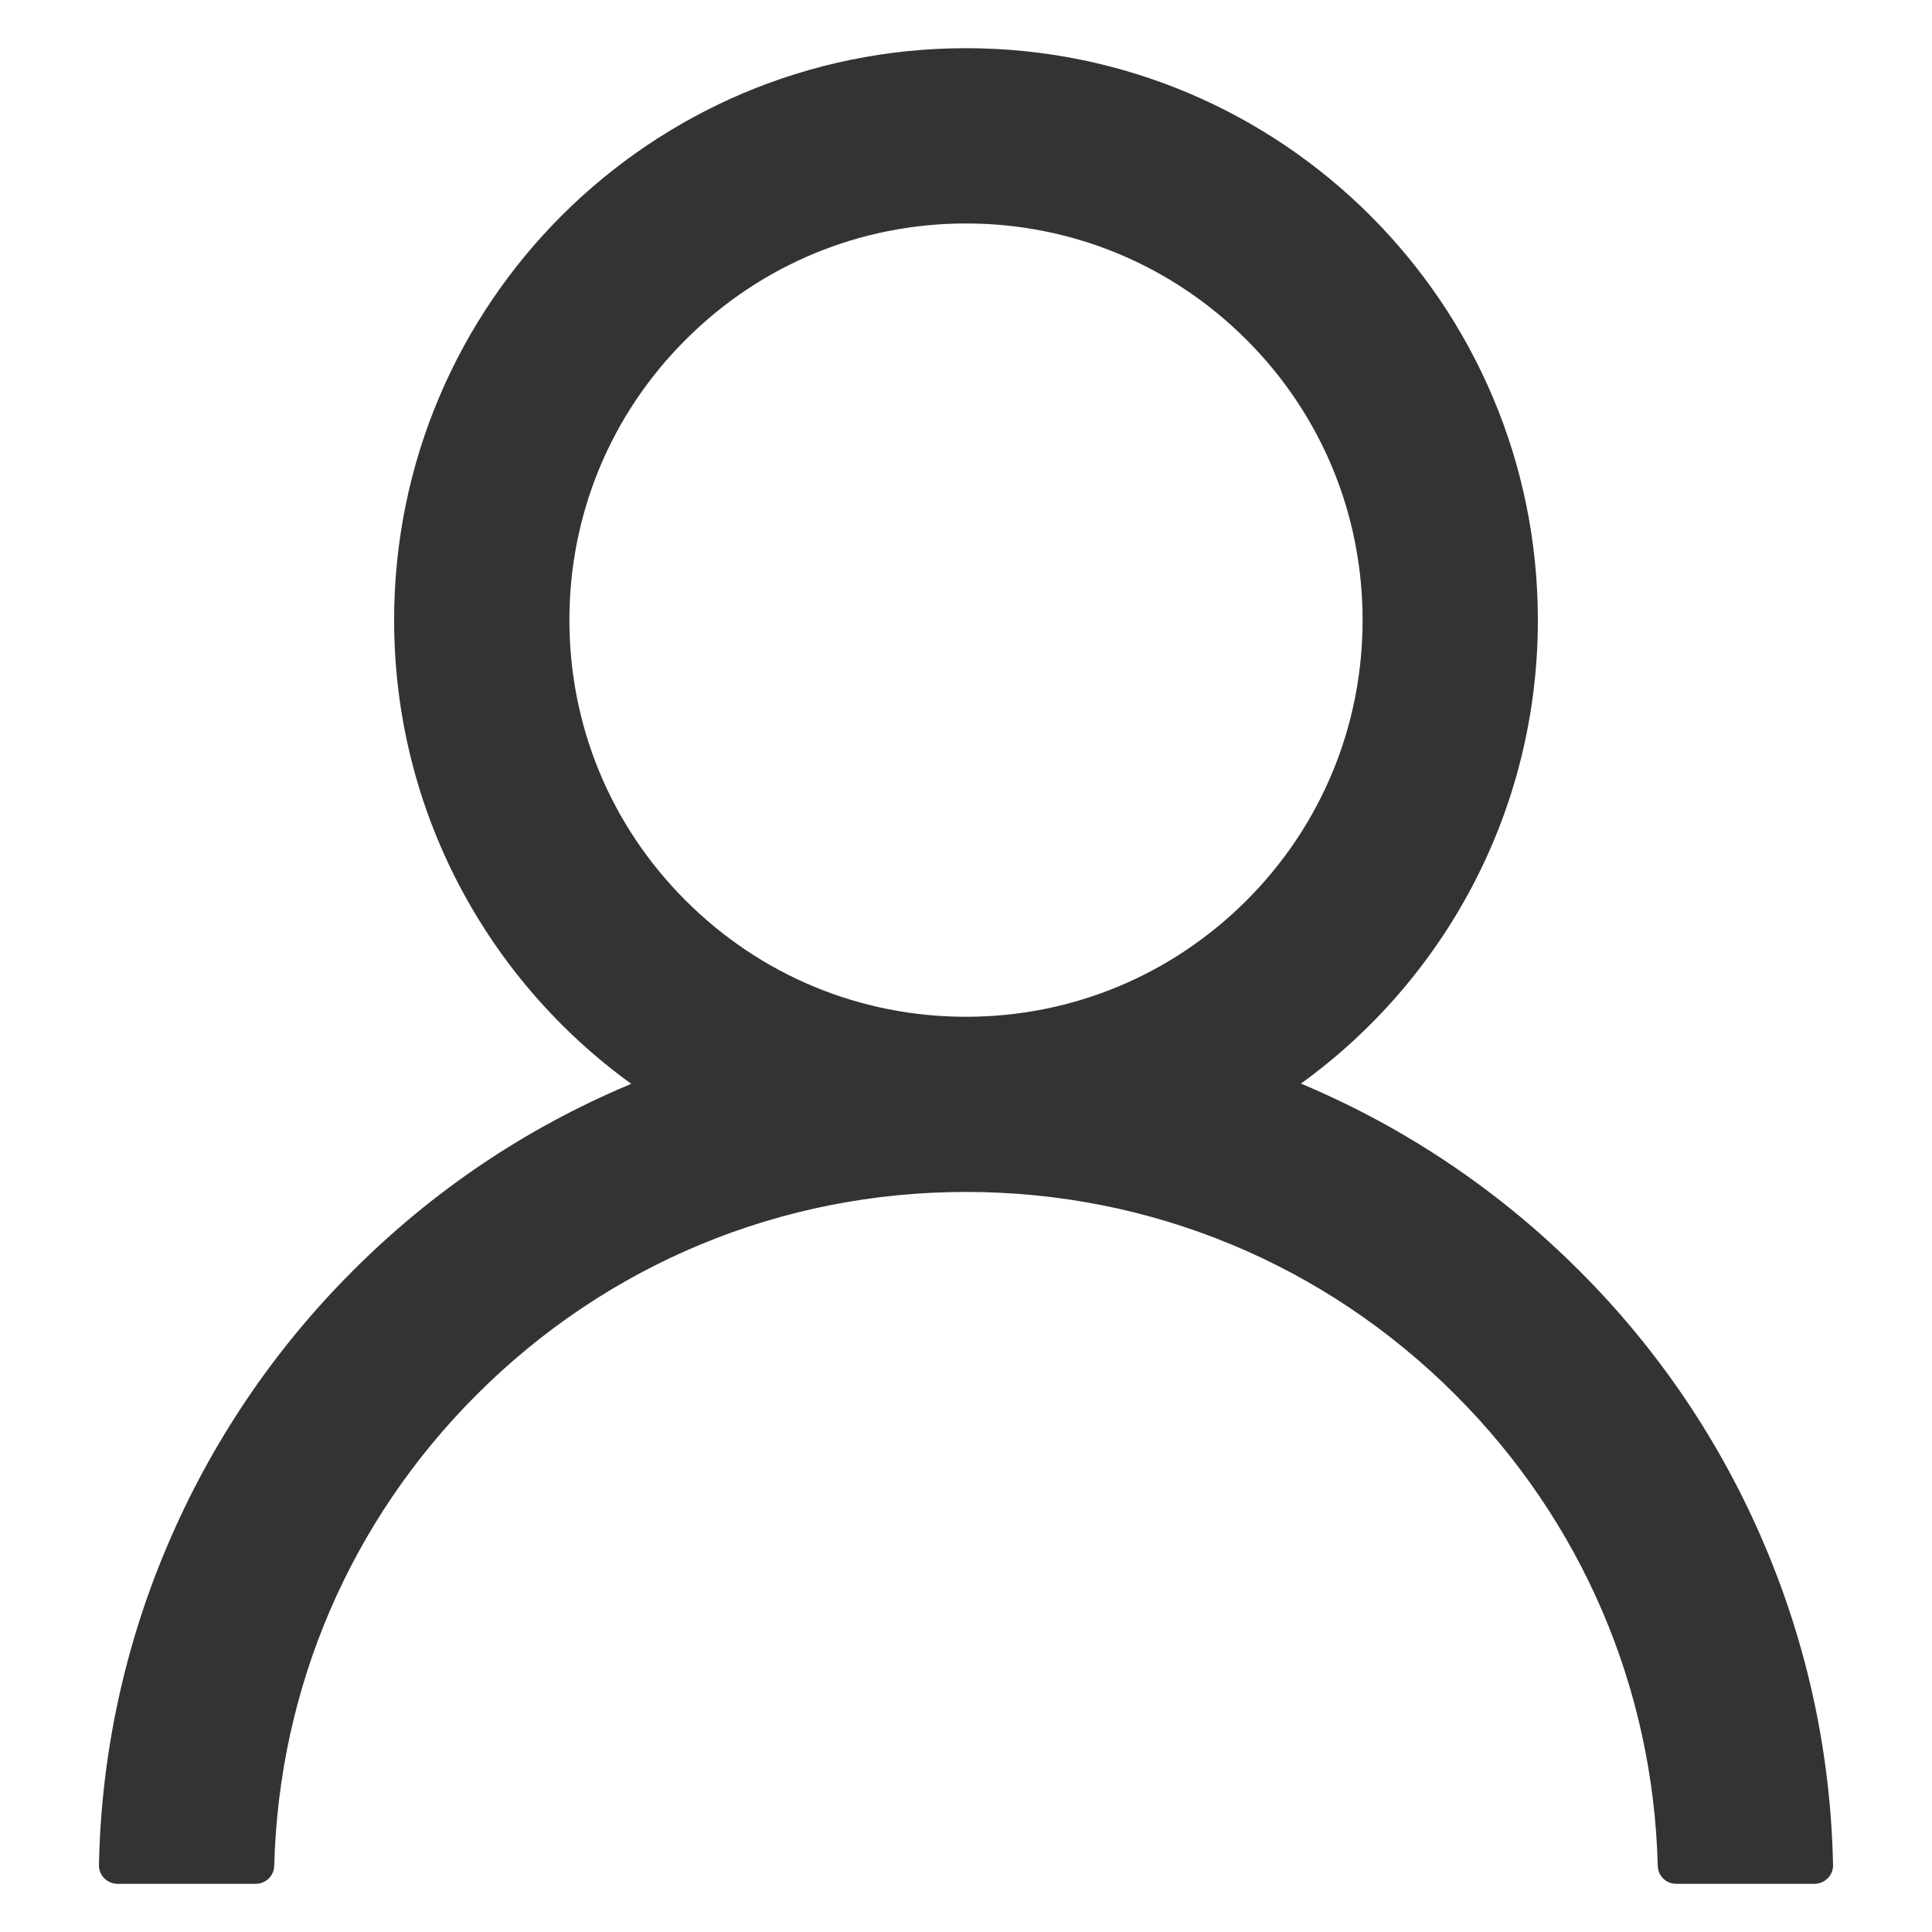 <svg width="18" height="18" viewBox="0 0 18 18" fill="none" xmlns="http://www.w3.org/2000/svg">
<path d="M16.444 14.405C16.039 13.445 15.451 12.573 14.713 11.838C13.977 11.101 13.105 10.512 12.145 10.106C12.137 10.102 12.128 10.1 12.12 10.096C13.458 9.129 14.328 7.554 14.328 5.777C14.328 2.834 11.943 0.449 9 0.449C6.057 0.449 3.672 2.834 3.672 5.777C3.672 7.554 4.542 9.129 5.881 10.098C5.872 10.102 5.863 10.104 5.855 10.109C4.892 10.515 4.029 11.097 3.287 11.84C2.55 12.576 1.962 13.448 1.556 14.408C1.157 15.347 0.942 16.354 0.922 17.375C0.921 17.398 0.925 17.42 0.934 17.442C0.942 17.463 0.955 17.483 0.971 17.499C0.987 17.515 1.006 17.528 1.027 17.537C1.048 17.546 1.071 17.551 1.094 17.551H2.383C2.477 17.551 2.553 17.476 2.555 17.383C2.598 15.725 3.264 14.171 4.441 12.994C5.659 11.776 7.277 11.105 9 11.105C10.723 11.105 12.341 11.776 13.559 12.994C14.736 14.171 15.402 15.725 15.445 17.383C15.447 17.478 15.523 17.551 15.617 17.551H16.906C16.929 17.551 16.952 17.546 16.973 17.537C16.994 17.528 17.013 17.515 17.029 17.499C17.045 17.483 17.058 17.463 17.066 17.442C17.075 17.42 17.079 17.398 17.078 17.375C17.057 16.348 16.844 15.349 16.444 14.405ZM9 9.473C8.014 9.473 7.086 9.088 6.388 8.39C5.689 7.692 5.305 6.763 5.305 5.777C5.305 4.791 5.689 3.863 6.388 3.165C7.086 2.467 8.014 2.082 9 2.082C9.986 2.082 10.914 2.467 11.613 3.165C12.311 3.863 12.695 4.791 12.695 5.777C12.695 6.763 12.311 7.692 11.613 8.39C10.914 9.088 9.986 9.473 9 9.473Z" fill="#333333"/>
</svg>
